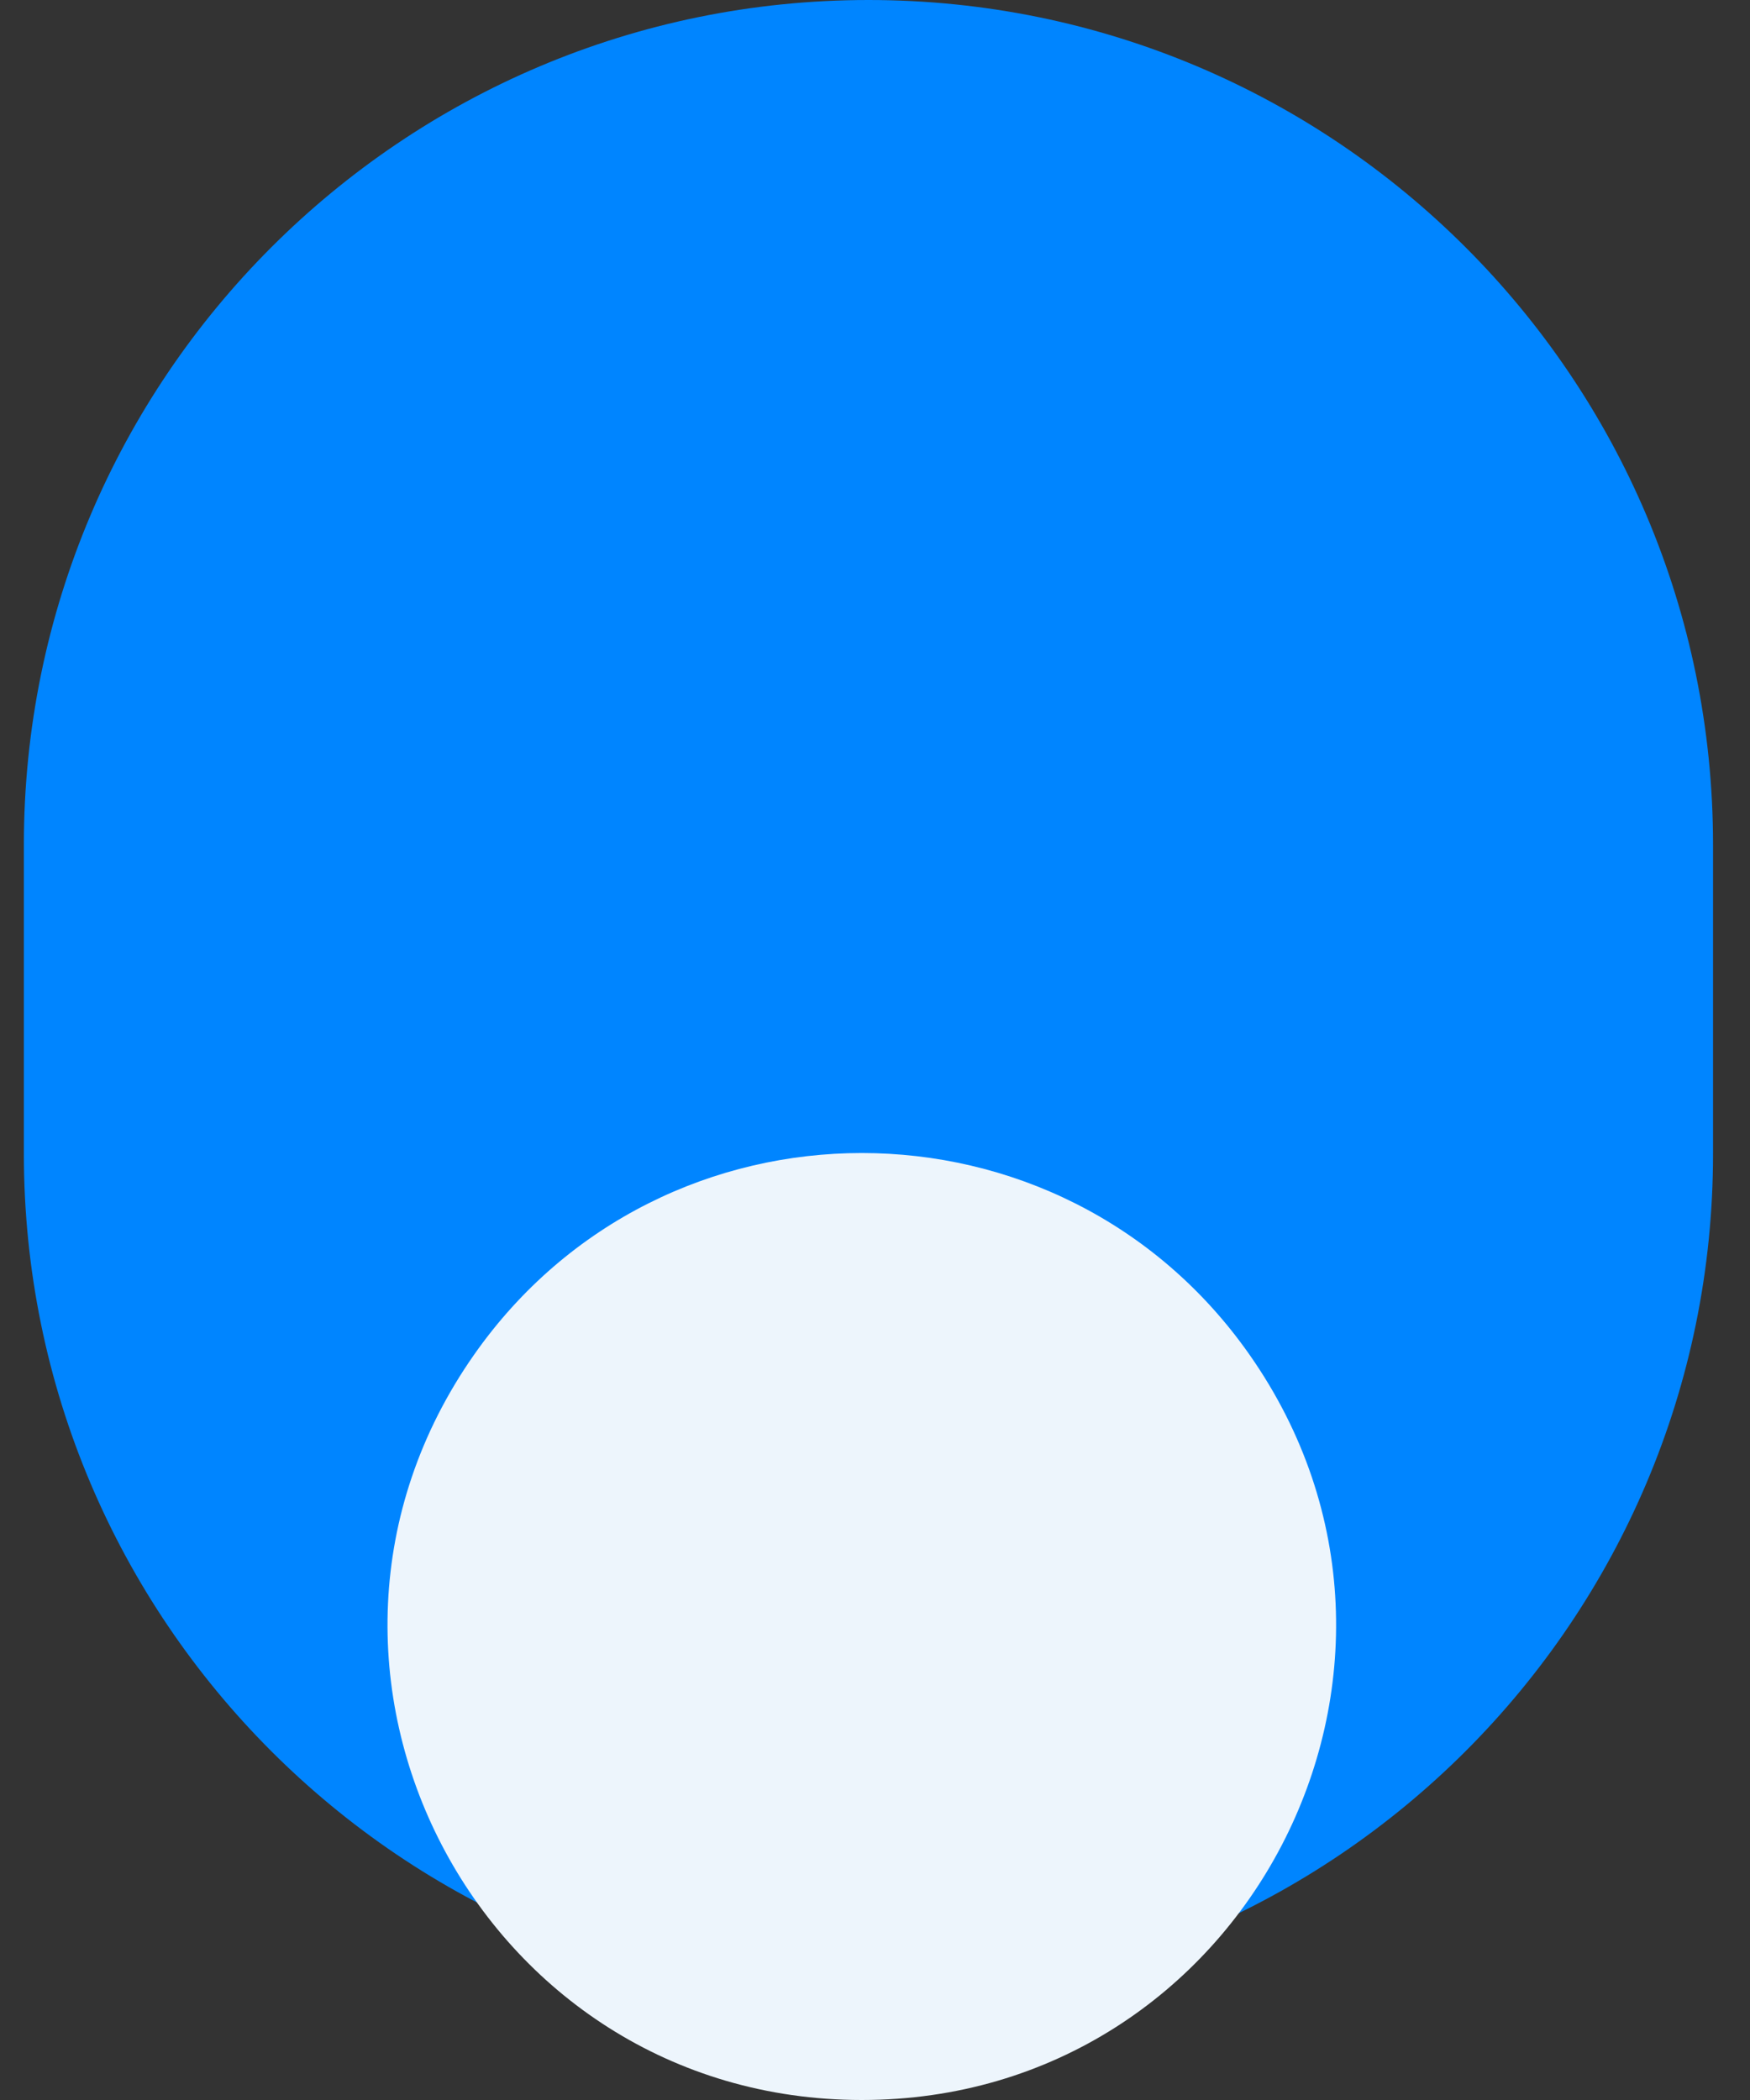 <svg width="25" height="30" viewBox="0 0 25 30" fill="none" xmlns="http://www.w3.org/2000/svg">
<rect x="0" y="0" width="25" height="30" fill="#333333" stroke="none"/>
<g id="Save Icon">
<path d="M0.341 12.066C0.341 5.402 5.743 0 12.406 0C19.07 0 24.472 5.402 24.472 12.066V16.484C24.472 23.148 19.07 28.55 12.406 28.55C5.743 28.55 0.341 23.148 0.341 16.484V12.066Z" fill="#0085FF"/>
<path d="M6.772 19.354C9.465 15.511 15.158 15.511 17.851 19.354C20.992 23.837 17.785 30 12.312 30C6.838 30 3.631 23.837 6.772 19.354Z" fill="#EDF5FC"/>
</g>
</svg>
